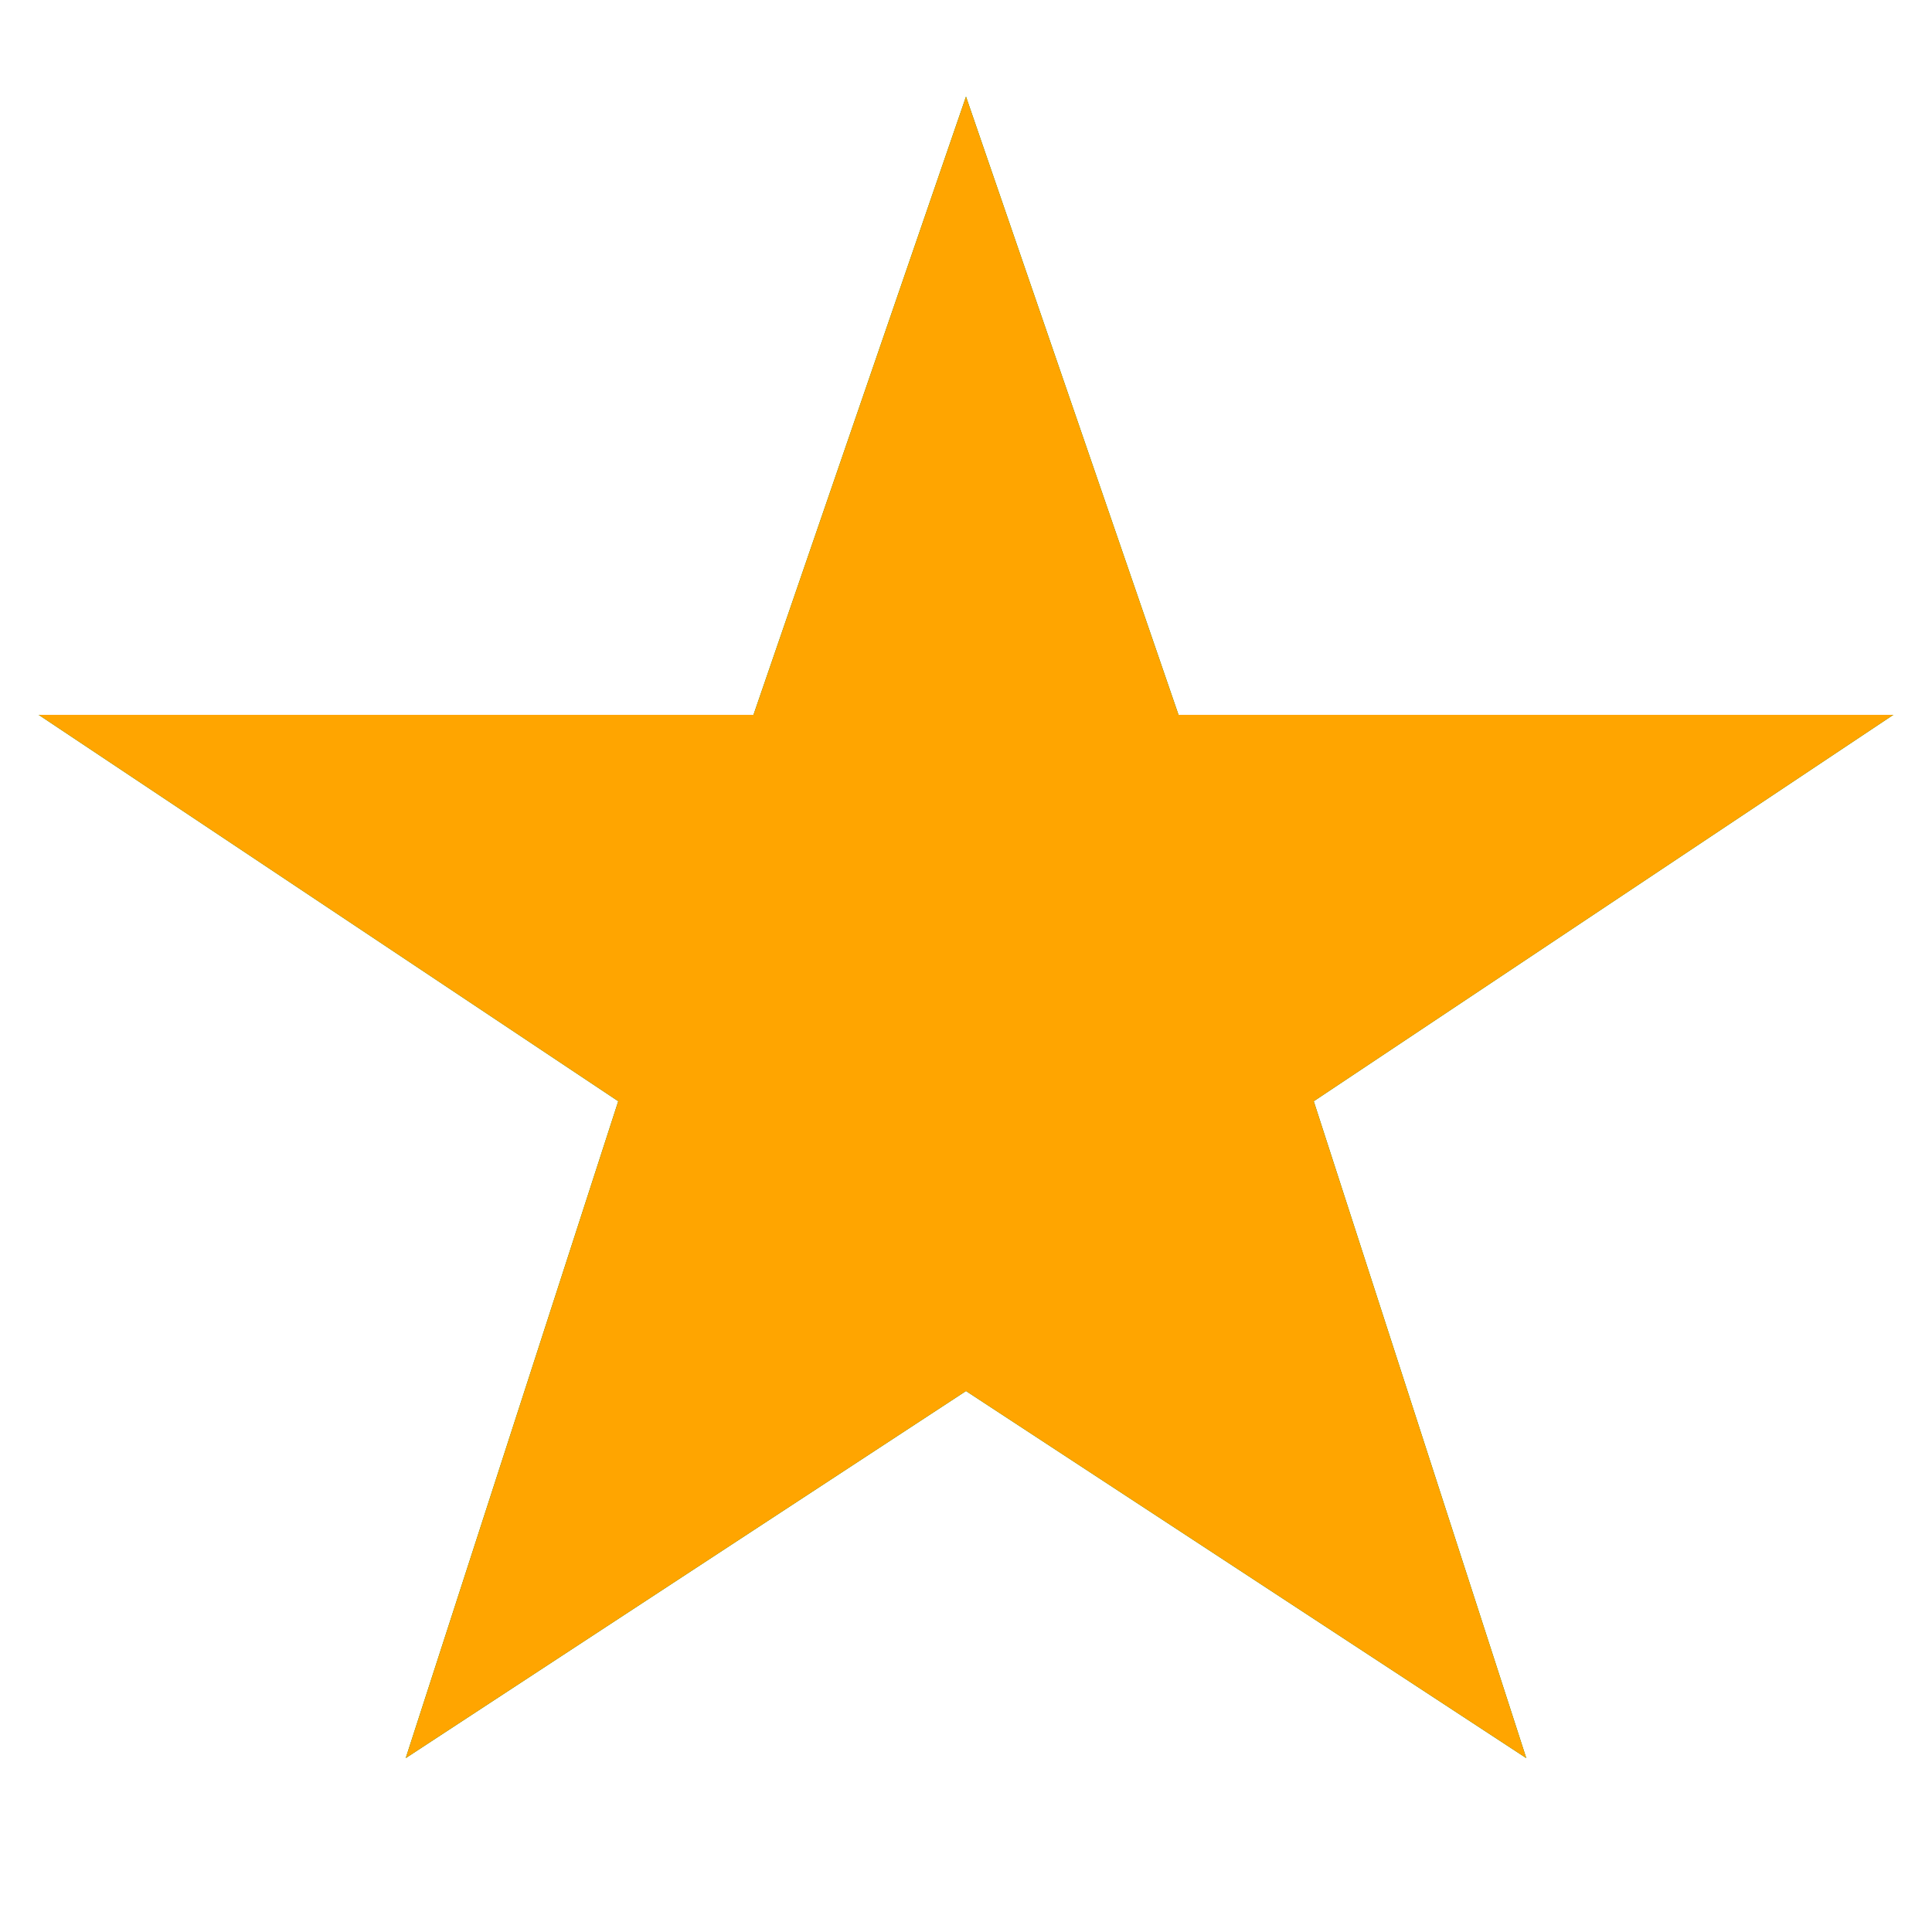 <svg xmlns="http://www.w3.org/2000/svg" viewBox="0 0 100 100">
  <polygon points="50,5 61,37 98,37 68,57 79,91 50,72 21,91 32,57 2,37 39,37"
           style="fill: green; "/>

  <polygon points="50,5 61,37 98,37 68,57 79,91 50,72 21,91 32,57 2,37 39,37"
           style="fill: orange; "
           media="screen and (prefers-color-scheme: dark)"/>
</svg>
